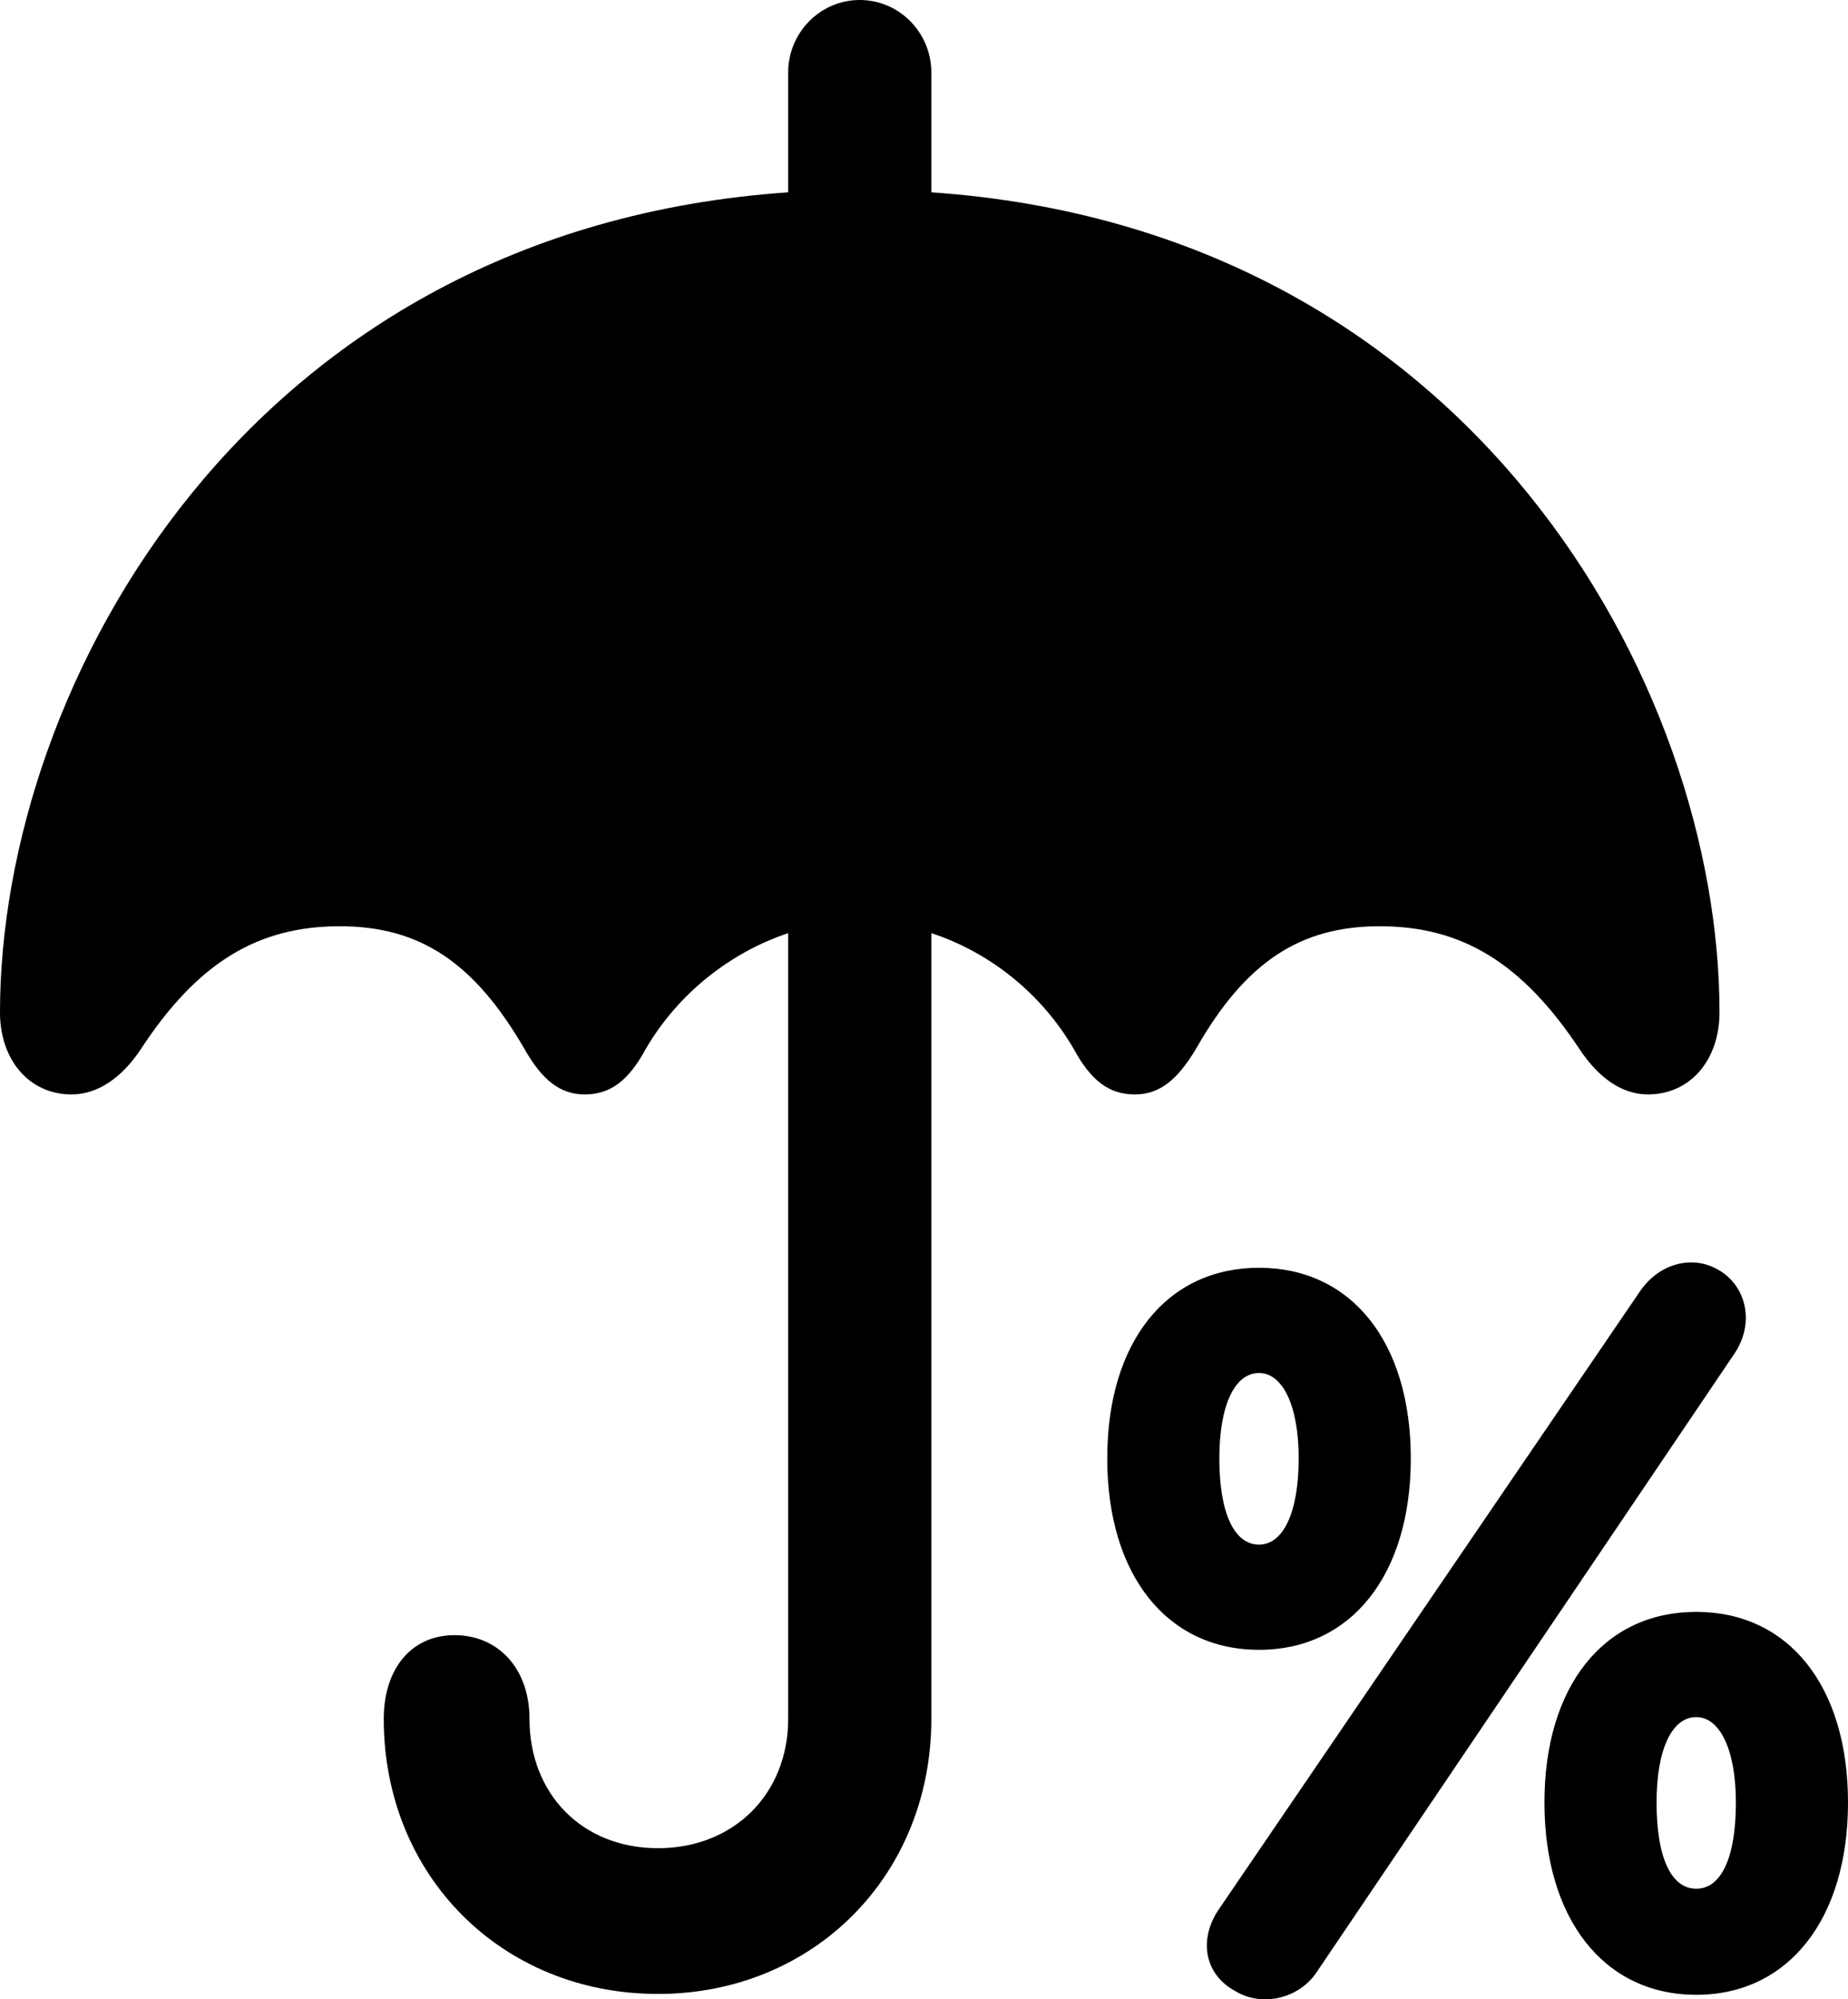 <?xml version="1.0" encoding="UTF-8" standalone="no"?>
<svg xmlns="http://www.w3.org/2000/svg"
     width="1046.387" height="1131.951"
     viewBox="0 0 1046.387 1131.951"
     fill="currentColor">
  <path d="M40.528 619.628C55.178 619.628 68.848 610.347 79.588 594.237C111.818 544.918 145.998 524.418 192.378 524.418C237.788 524.418 268.558 544.918 296.878 593.747C307.128 611.817 317.378 619.628 331.058 619.628C345.698 619.628 355.958 611.817 365.718 593.747C384.278 562.008 414.058 539.058 446.288 528.317V973.148C446.288 1015.628 415.528 1046.388 372.558 1046.388C329.588 1046.388 299.808 1015.628 299.808 973.148C299.808 944.827 282.228 925.778 257.328 925.778C232.908 925.778 217.288 944.827 217.288 973.148C217.288 1062.007 284.178 1128.908 372.558 1128.908C460.448 1128.908 527.348 1062.007 527.348 973.148V528.317C560.058 539.058 589.358 562.008 607.908 593.747C617.678 611.817 627.928 619.628 642.578 619.628C656.248 619.628 666.508 611.817 677.248 593.747C705.078 544.918 735.838 524.418 781.248 524.418C827.638 524.418 861.818 544.918 894.528 594.237C905.278 610.347 918.458 619.628 933.108 619.628C957.518 619.628 973.628 599.607 973.628 573.237C973.628 387.697 833.008 129.887 527.348 108.888V41.017C527.348 18.558 509.278 -0.003 486.818 -0.003C464.358 -0.003 446.288 18.558 446.288 41.017V108.888C140.628 129.887 -0.002 387.697 -0.002 573.237C-0.002 599.607 16.118 619.628 40.528 619.628ZM699.708 1127.438C714.358 1136.227 734.868 1131.838 745.118 1117.188L981.938 766.597C993.648 749.508 989.258 728.028 972.658 718.747C958.008 710.447 939.448 715.327 928.708 730.957L690.428 1080.568C678.218 1098.148 682.128 1118.168 699.708 1127.438ZM712.888 934.077C765.138 934.077 798.828 891.597 798.828 825.688C798.828 759.768 765.138 717.778 712.888 717.778C660.648 717.778 626.948 759.768 626.948 825.688C626.948 891.597 660.648 934.077 712.888 934.077ZM712.888 874.508C698.728 874.508 690.428 856.447 690.428 825.688C690.428 795.408 699.218 777.347 712.888 777.347C726.078 777.347 735.348 795.408 735.348 825.688C735.348 856.447 726.558 874.508 712.888 874.508ZM960.448 1129.398C1012.698 1129.398 1046.388 1086.428 1046.388 1020.508C1046.388 954.587 1012.698 912.597 960.448 912.597C908.198 912.597 874.508 954.587 874.508 1020.508C874.508 1086.428 908.198 1129.398 960.448 1129.398ZM960.448 1069.338C946.288 1069.338 937.988 1051.757 937.988 1020.508C937.988 990.237 946.778 972.168 960.448 972.168C973.628 972.168 982.908 990.237 982.908 1020.508C982.908 1051.757 974.608 1069.338 960.448 1069.338Z"/>
</svg>